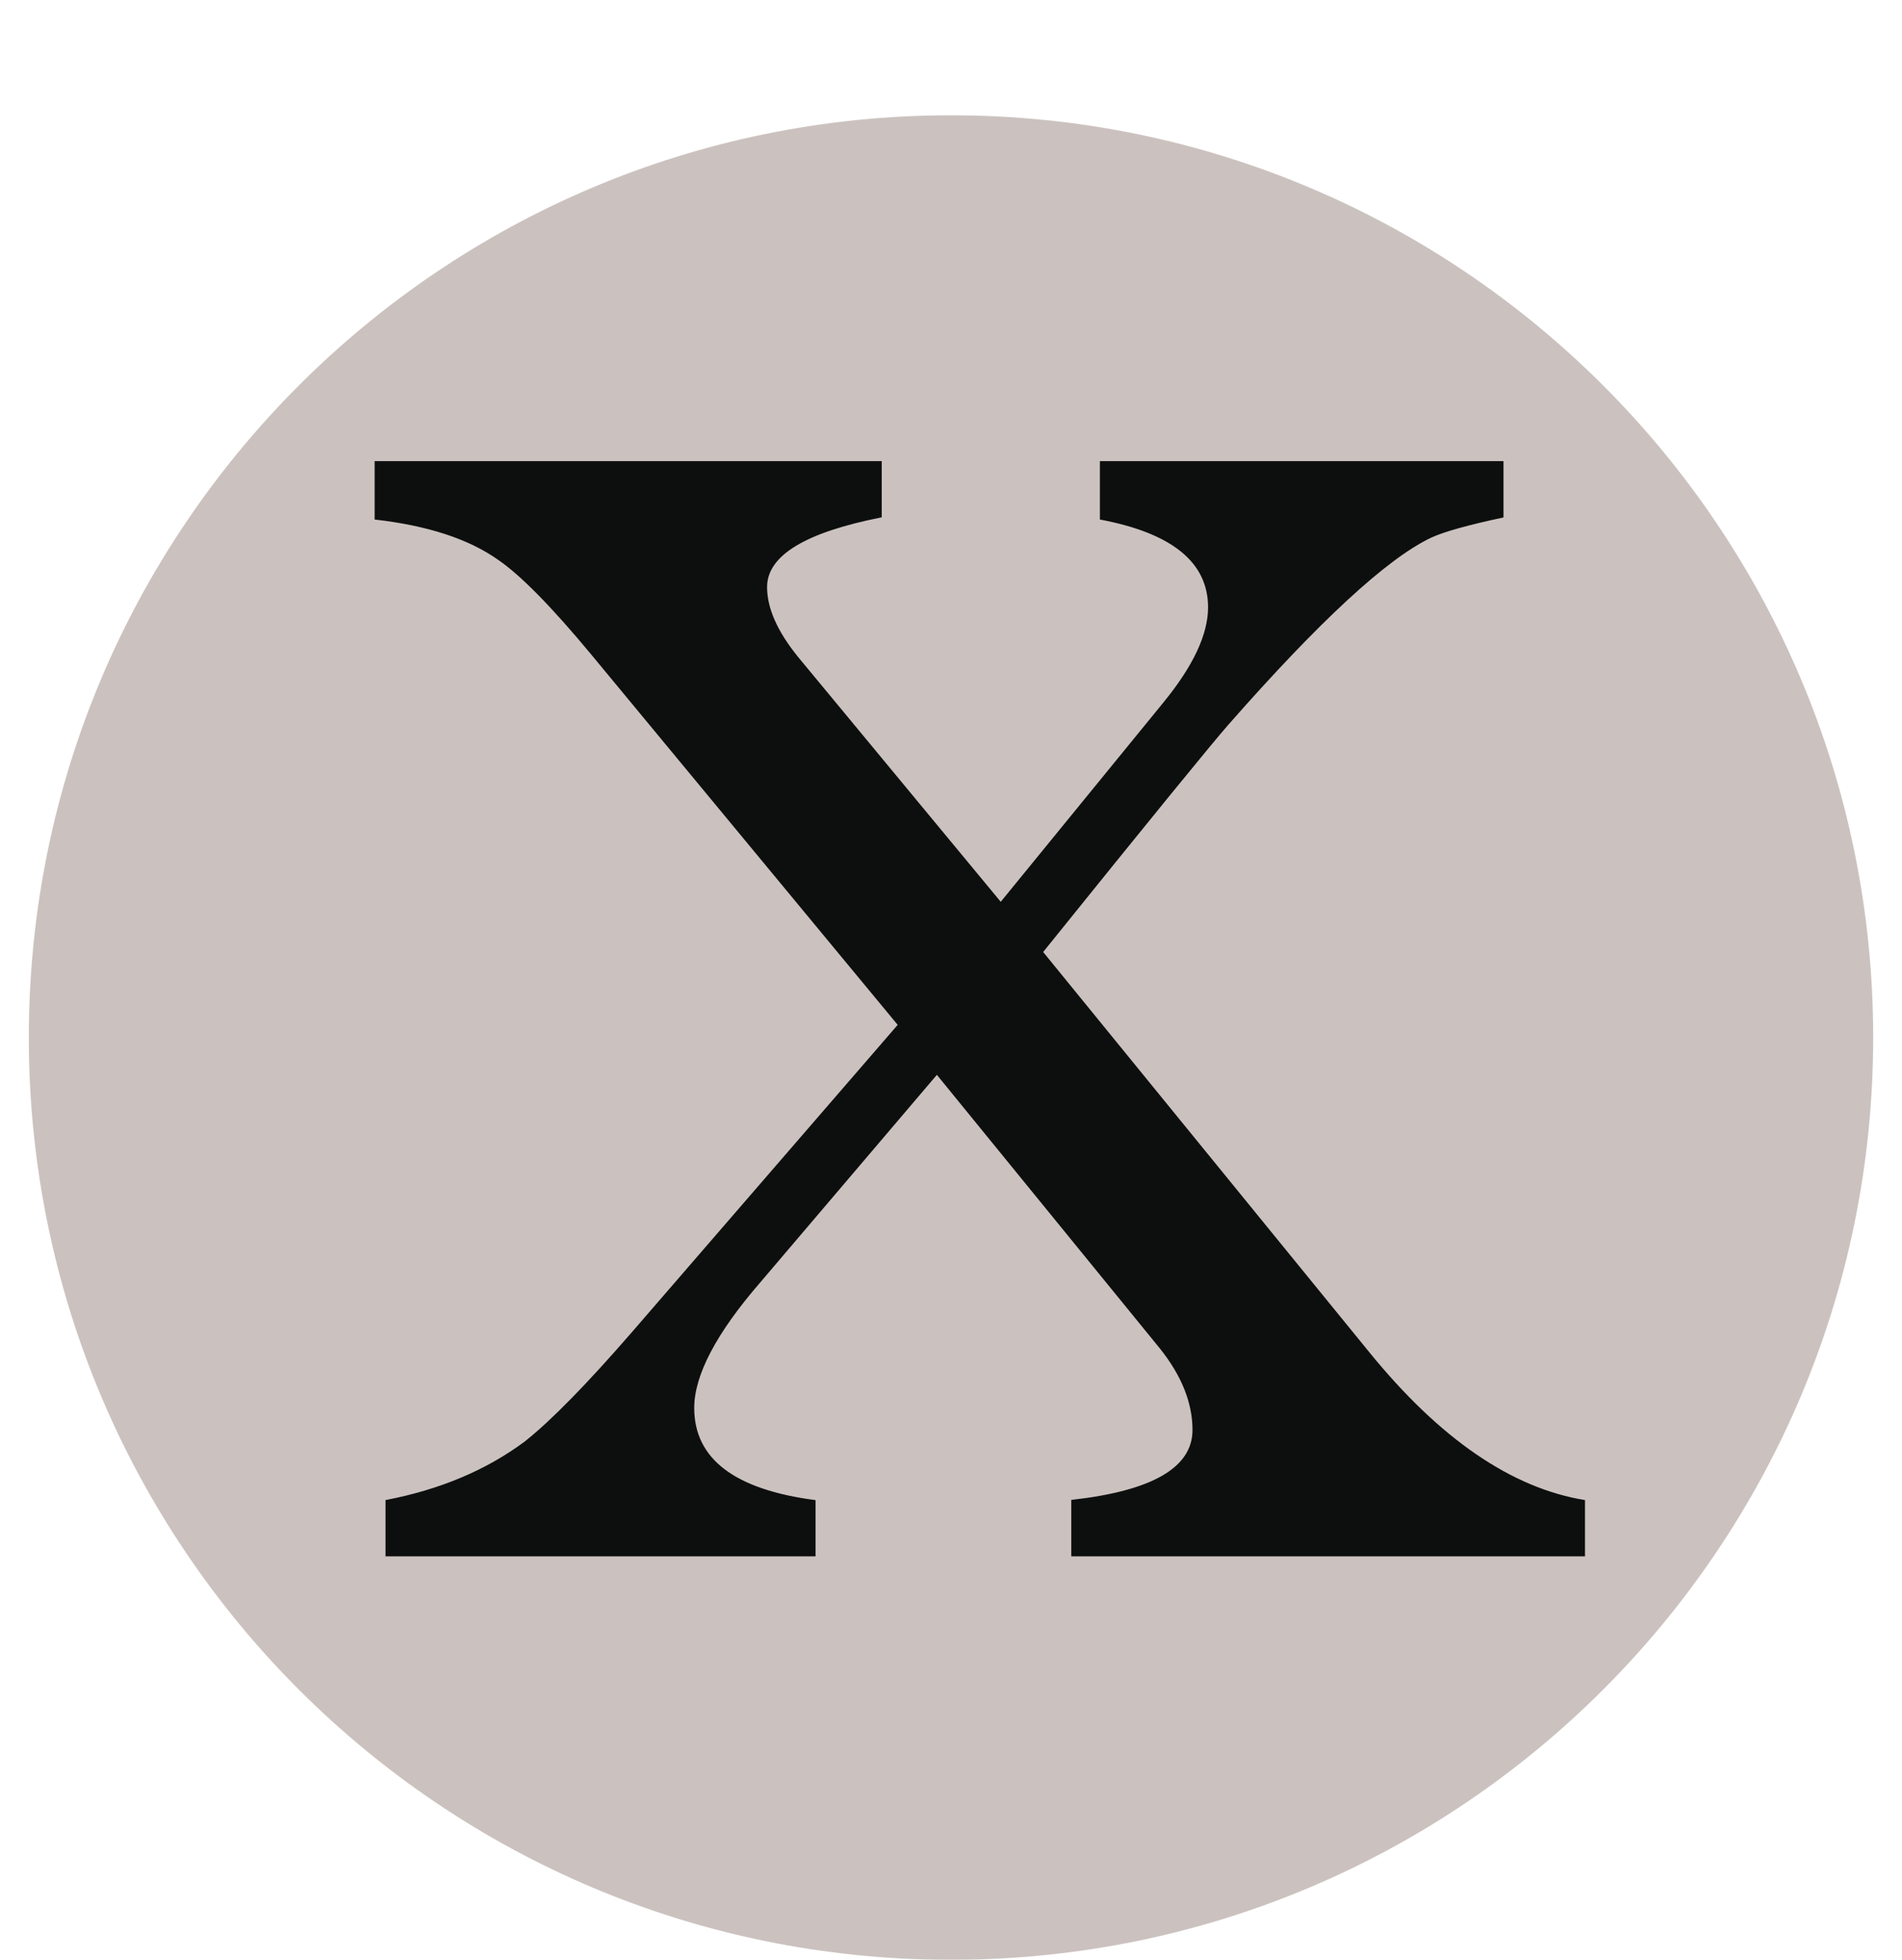 <svg width="33" height="34" viewBox="0 0 33 34" fill="none" xmlns="http://www.w3.org/2000/svg">
<g filter="url(#filter0_d_1193_445196)">
<path d="M17 32C25.837 32 33 24.837 33 16C33 7.163 25.837 0 17 0C8.163 0 1 7.163 1 16C1 24.837 8.163 32 17 32Z" fill="#CBC2BF"/>
<path d="M19.087 25V24.021C20.488 23.866 21.19 23.461 21.19 22.809C21.19 22.34 21.003 21.87 20.629 21.4L16.755 16.647L13.695 20.243C12.93 21.125 12.545 21.855 12.545 22.426C12.545 23.31 13.246 23.843 14.65 24.025V25H7.189V24.024C8.134 23.843 8.937 23.504 9.602 23.01C10.061 22.647 10.685 22.009 11.474 21.099L16.075 15.78L10.754 9.35C10.065 8.52 9.527 7.975 9.145 7.714C8.632 7.35 7.918 7.117 7 7.013V6H15.798V6.975C14.472 7.236 13.809 7.638 13.809 8.185C13.809 8.55 13.986 8.952 14.344 9.394L17.863 13.645L20.695 10.175C21.204 9.55 21.46 9.005 21.46 8.536C21.46 7.755 20.833 7.247 19.583 7.013V6H26.586V6.977C25.974 7.107 25.552 7.225 25.326 7.33C24.561 7.695 23.392 8.775 21.813 10.572C21.559 10.859 20.486 12.173 18.599 14.516L24.251 21.451C25.476 22.959 26.725 23.818 28 24.024V25H19.087Z" fill="#0D0F0F"/>
</g>
<defs>
<filter id="filter0_d_1193_445196" x="0.5" y="0" width="32.5" height="34" filterUnits="userSpaceOnUse" color-interpolation-filters="sRGB">
<feFlood flood-opacity="0" result="BackgroundImageFix"/>
<feColorMatrix in="SourceAlpha" type="matrix" values="0 0 0 0 0 0 0 0 0 0 0 0 0 0 0 0 0 0 127 0" result="hardAlpha"/>
<feOffset dx="-0.5" dy="2"/>
<feColorMatrix type="matrix" values="0 0 0 0 0 0 0 0 0 0 0 0 0 0 0 0 0 0 1 0"/>
<feBlend mode="normal" in2="BackgroundImageFix" result="effect1_dropShadow_1193_445196"/>
<feBlend mode="normal" in="SourceGraphic" in2="effect1_dropShadow_1193_445196" result="shape"/>
</filter>
</defs>
</svg>

